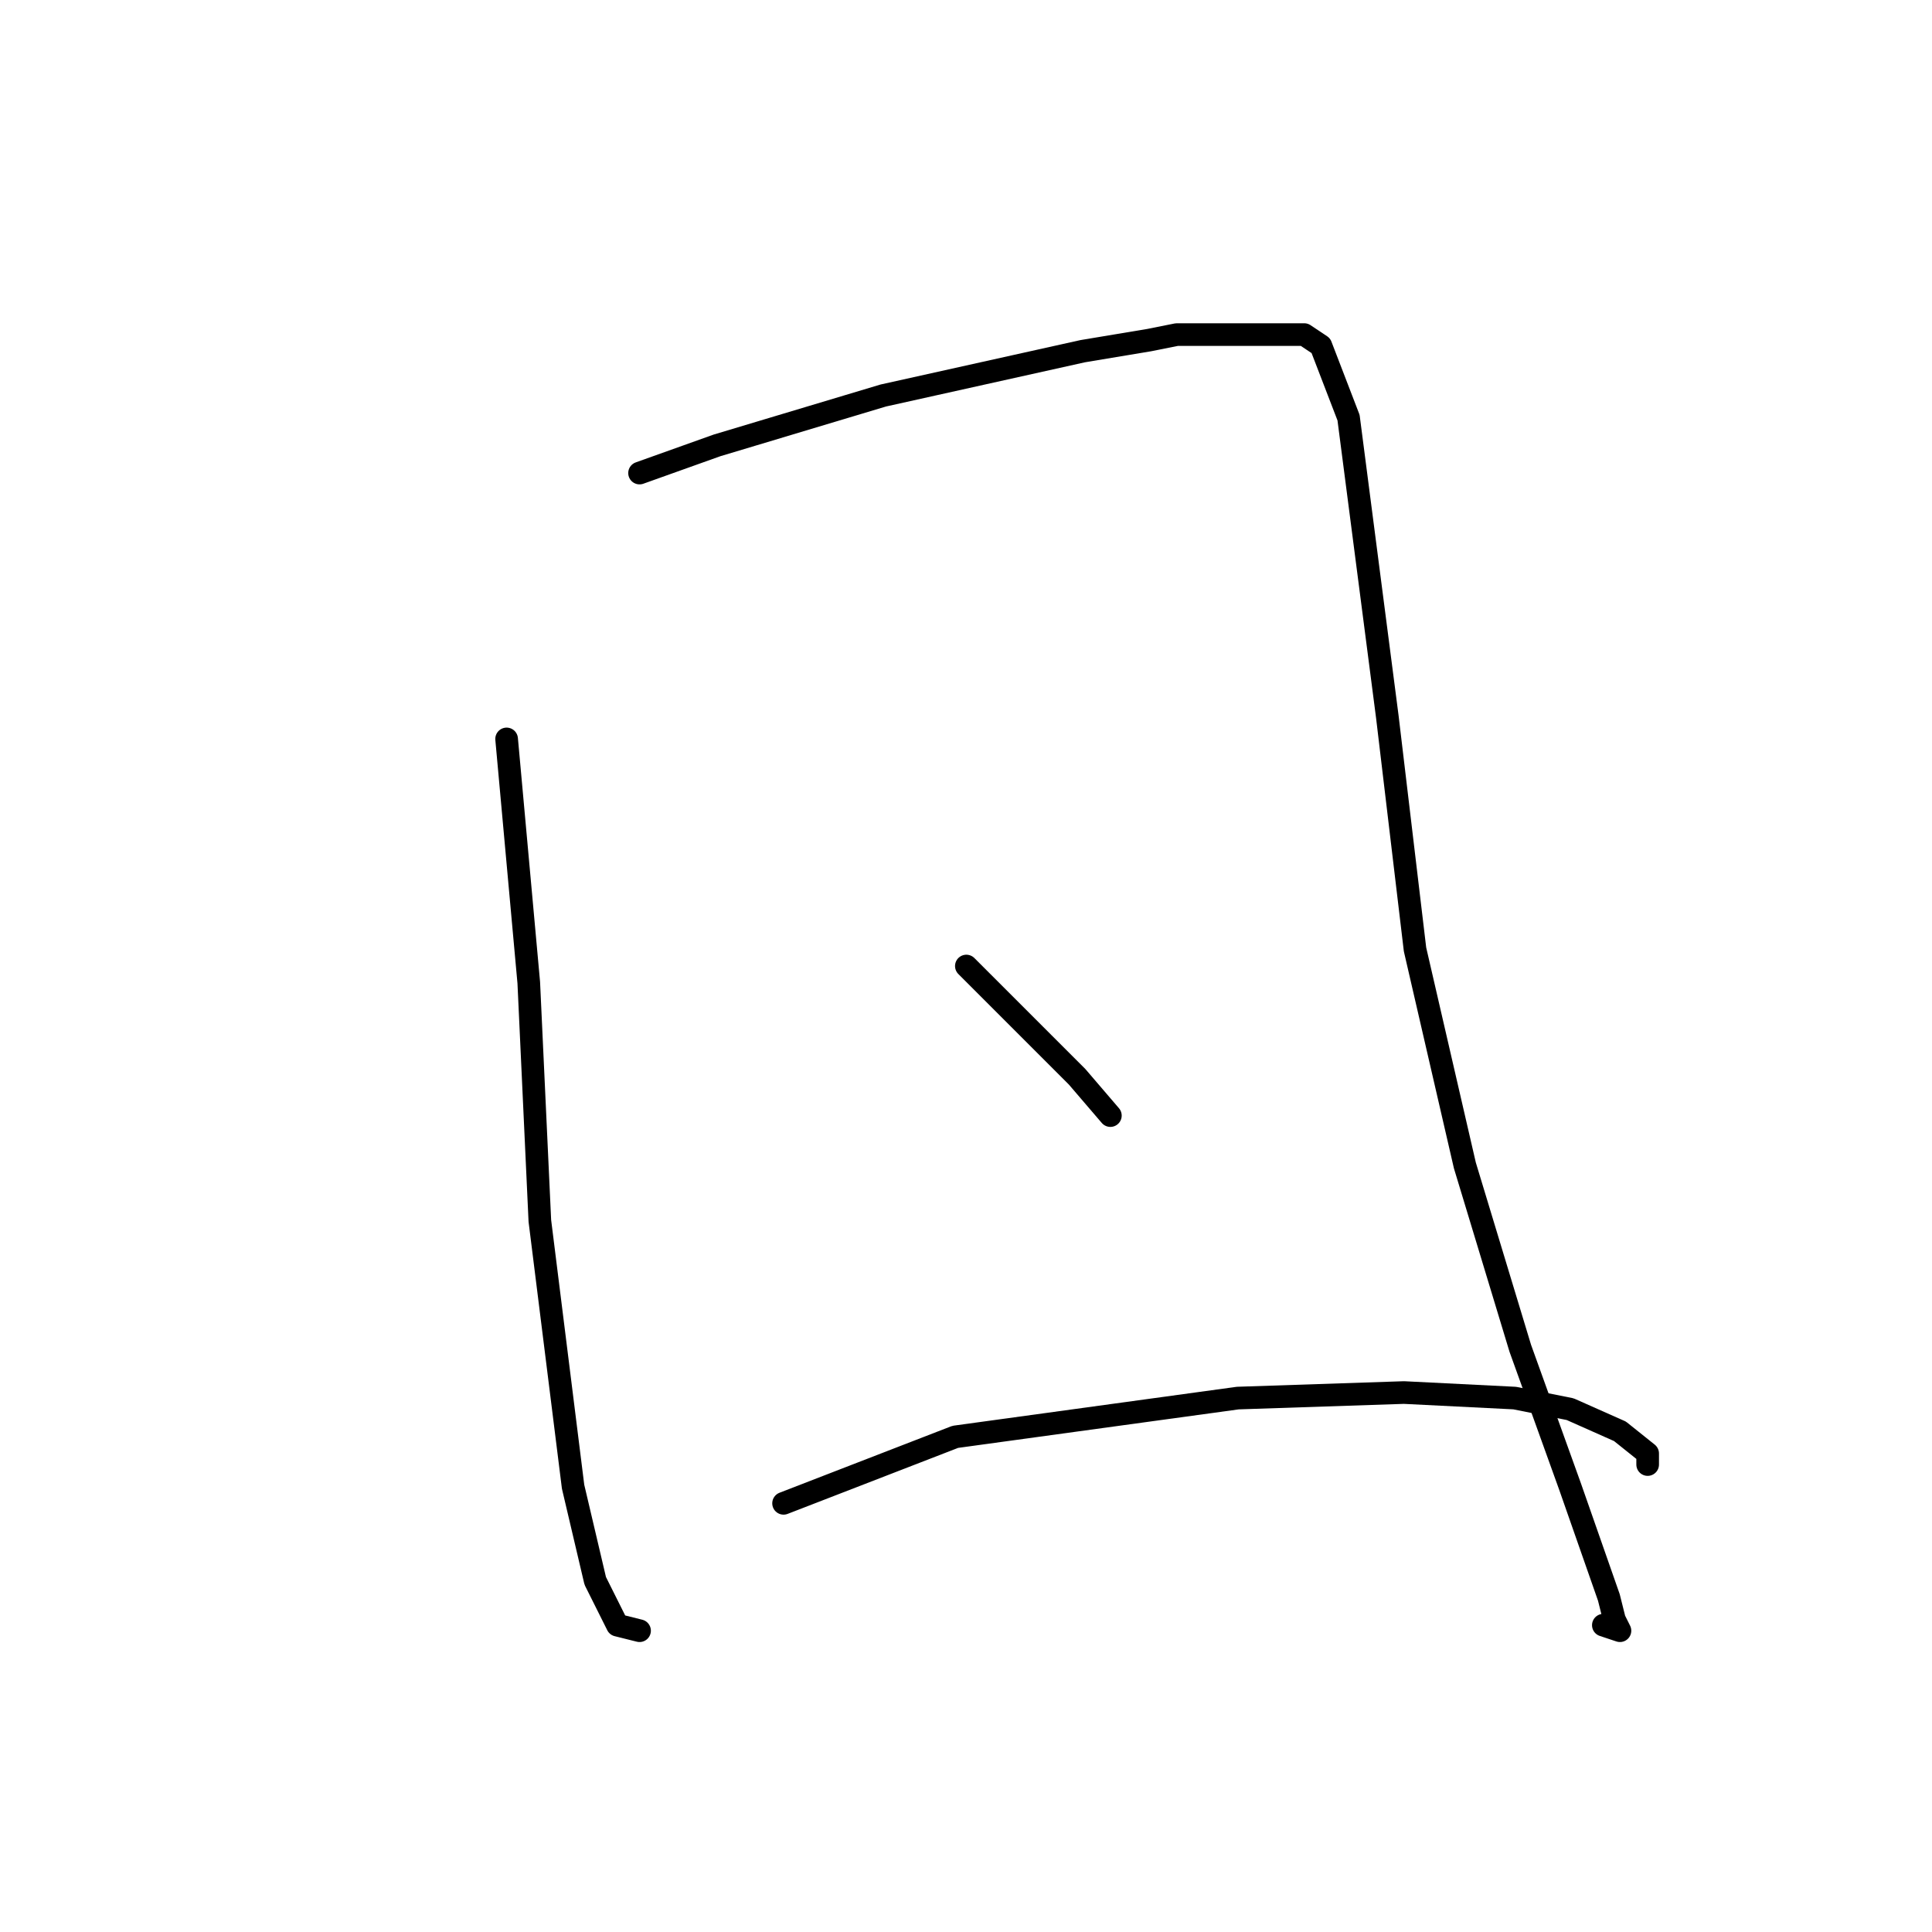 <?xml version="1.0" standalone="no"?>
    <svg width="256" height="256" xmlns="http://www.w3.org/2000/svg" version="1.1">
    <polyline stroke="black" stroke-width="3" stroke-linecap="round" fill="transparent" stroke-linejoin="round" points="67.129 97.912 70.065 130.206 71.533 161.766 75.937 196.996 78.872 209.473 81.808 215.345 84.744 216.078 84.744 216.078 " />
        <polyline stroke="black" stroke-width="3" stroke-linecap="round" fill="transparent" stroke-linejoin="round" points="84.744 62.683 95.019 59.013 117.038 52.407 143.46 46.536 152.268 45.068 155.937 44.334 158.873 44.334 163.277 44.334 165.479 44.334 167.681 44.334 169.148 44.334 169.882 44.334 171.35 44.334 172.818 44.334 175.02 45.802 178.69 55.343 183.828 94.976 187.497 125.802 194.103 154.427 201.442 178.647 208.048 196.996 213.185 211.675 213.92 214.611 214.653 216.078 212.452 215.345 212.452 215.345 " />
        <polyline stroke="black" stroke-width="3" stroke-linecap="round" fill="transparent" stroke-linejoin="round" points="128.047 128.004 136.121 136.078 142.726 142.683 147.13 147.821 147.13 147.821 " />
        <polyline stroke="black" stroke-width="3" stroke-linecap="round" fill="transparent" stroke-linejoin="round" points="103.827 199.198 126.579 190.39 164.011 185.253 186.029 184.519 200.708 185.253 208.048 186.72 214.653 189.656 218.323 192.592 218.323 194.06 218.323 194.06 " />
        </svg>